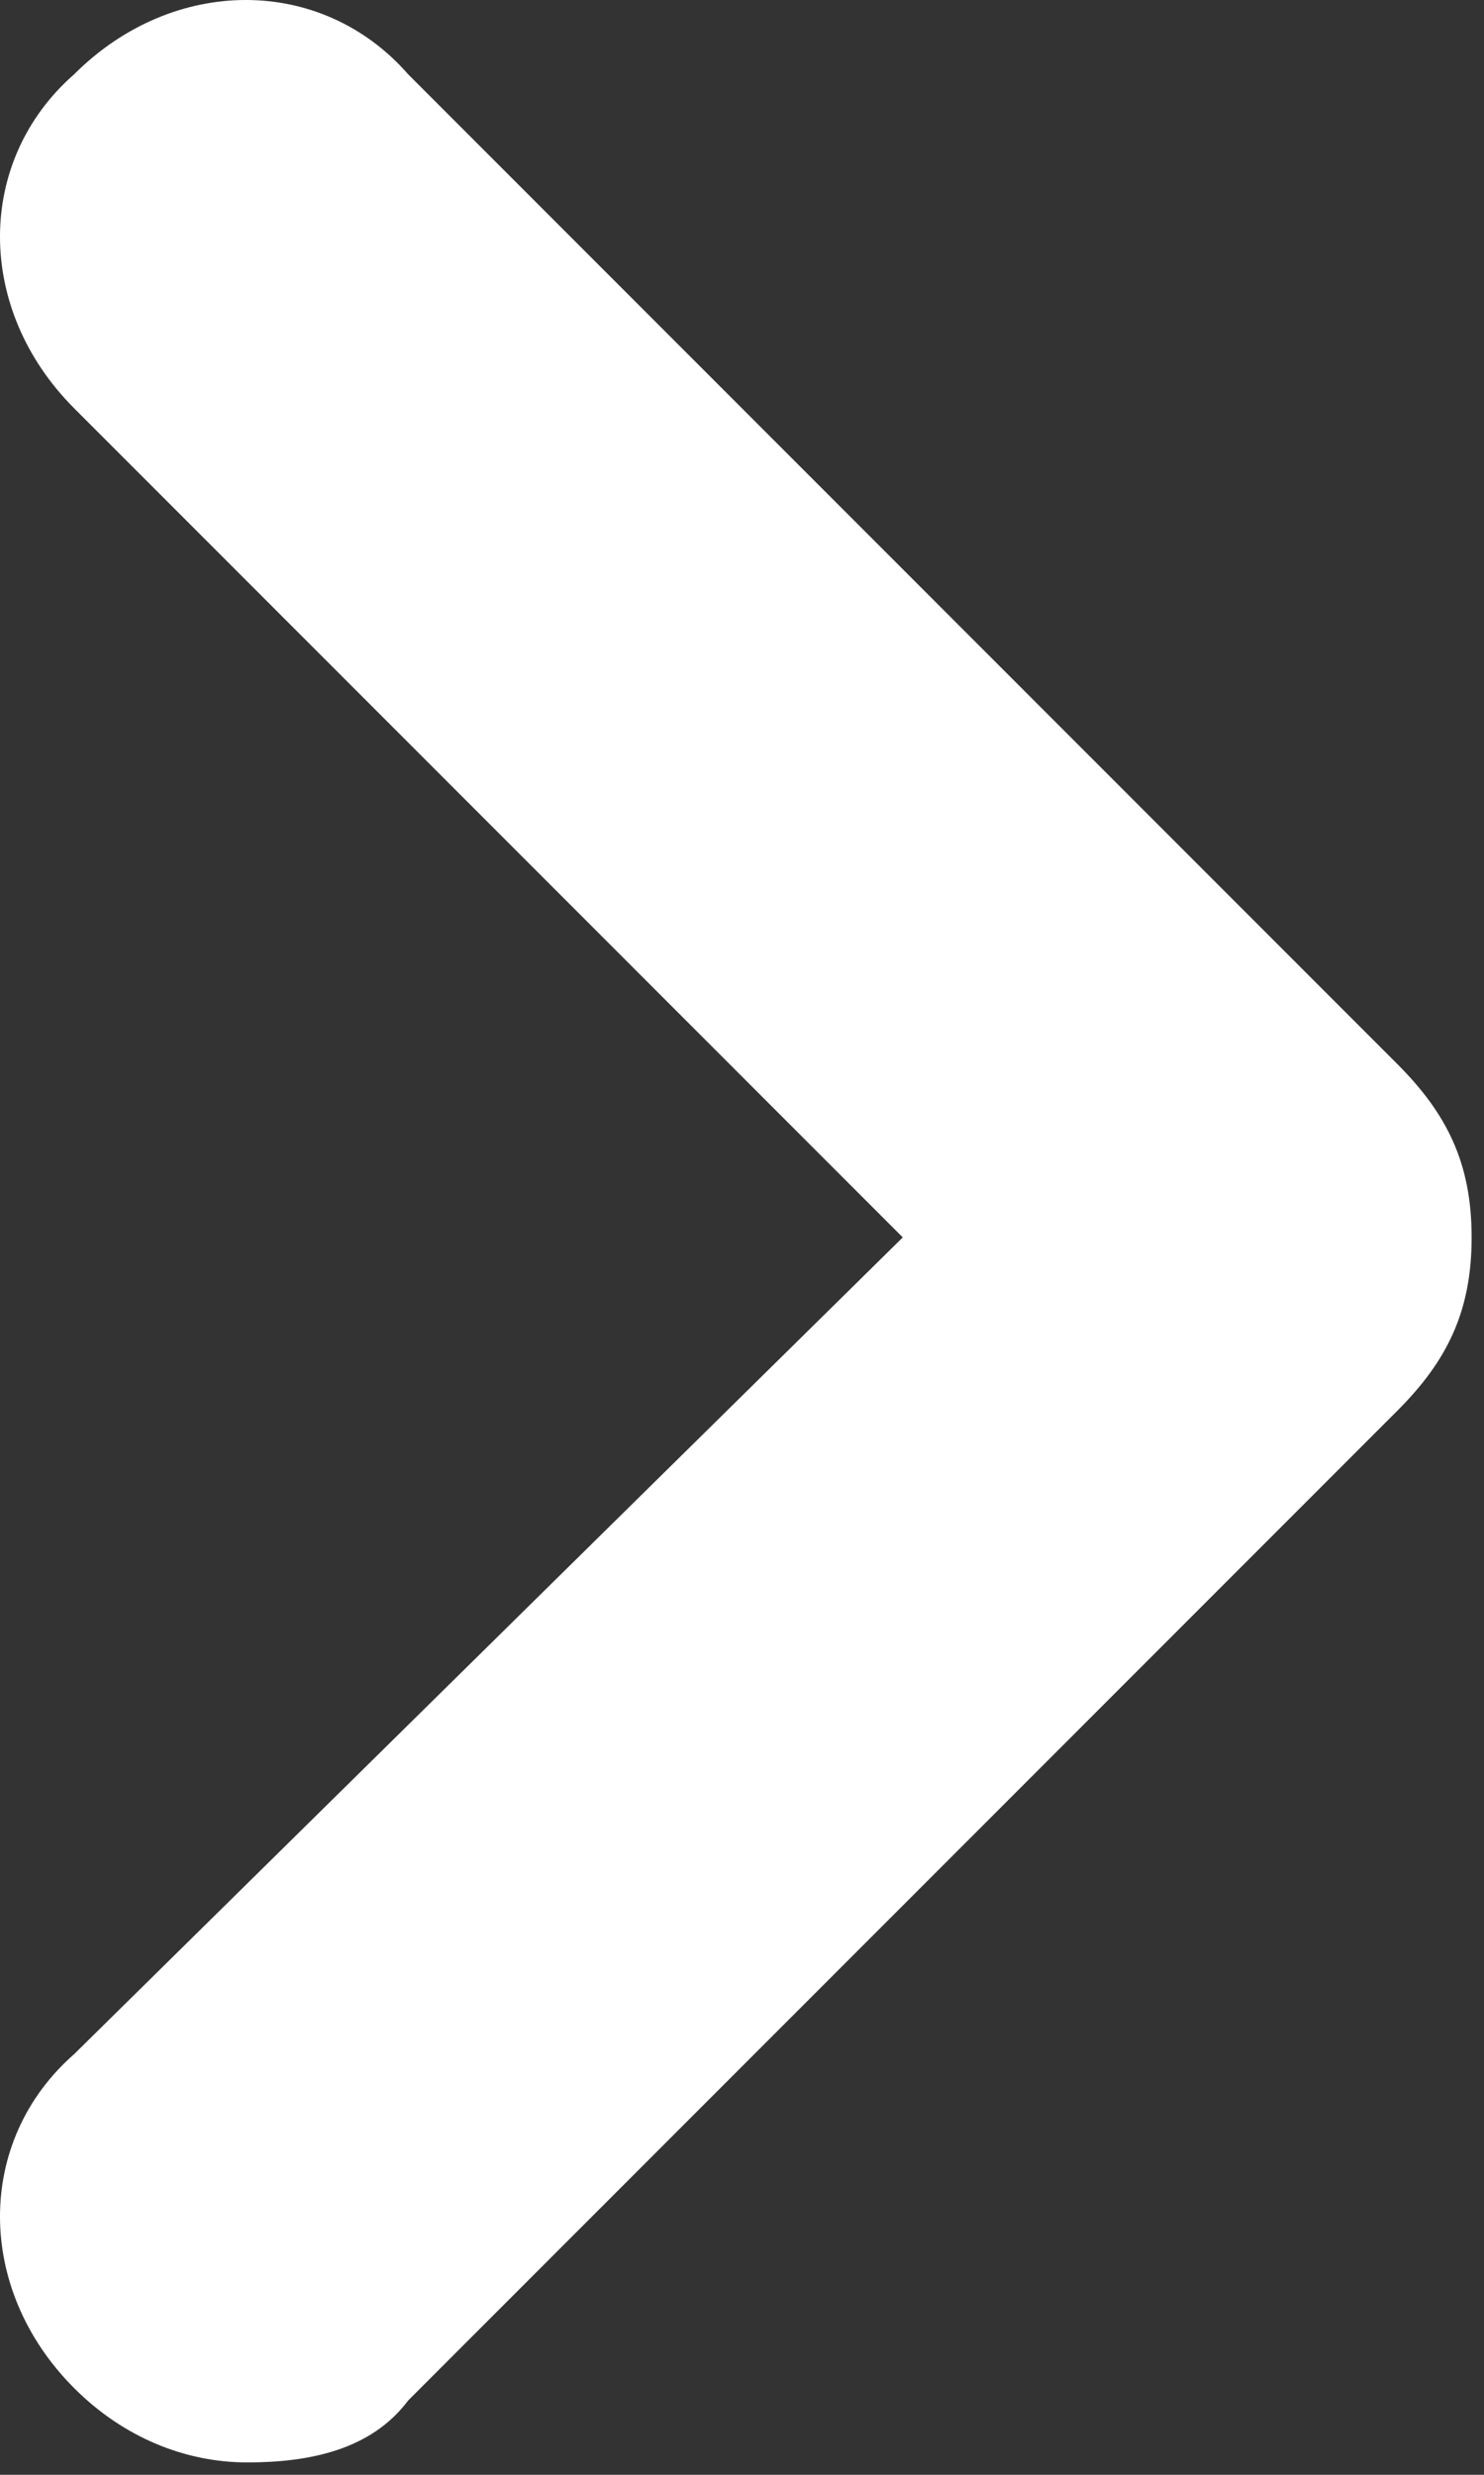 <?xml version="1.0" encoding="utf-8"?>
<!-- Generator: Adobe Illustrator 20.1.0, SVG Export Plug-In . SVG Version: 6.00 Build 0)  -->
<svg version="1.1" id="Layer_1" xmlns="http://www.w3.org/2000/svg" xmlns:xlink="http://www.w3.org/1999/xlink" x="0px" y="0px"
	 viewBox="0 0 12 20" style="enable-background:new 0 0 12 20;" xml:space="preserve">
<rect x="0" y="0" width="12" height="20" fill="#333333" stroke="none"/>
<style type="text/css">
	.st0{fill:#FFFFFF;}
</style>
<path class="st0" d="M2,19.9c-0.5,0-1-0.2-1.4-0.6c-0.8-0.8-0.8-2,0-2.7L7.3,10L0.6,3.3c-0.8-0.8-0.8-2,0-2.7c0.8-0.8,2-0.8,2.7,0
	l8,8c0.4,0.4,0.6,0.8,0.6,1.4s-0.2,1-0.6,1.4l-8,8C3,19.8,2.5,19.9,2,19.9z"/>
</svg>
